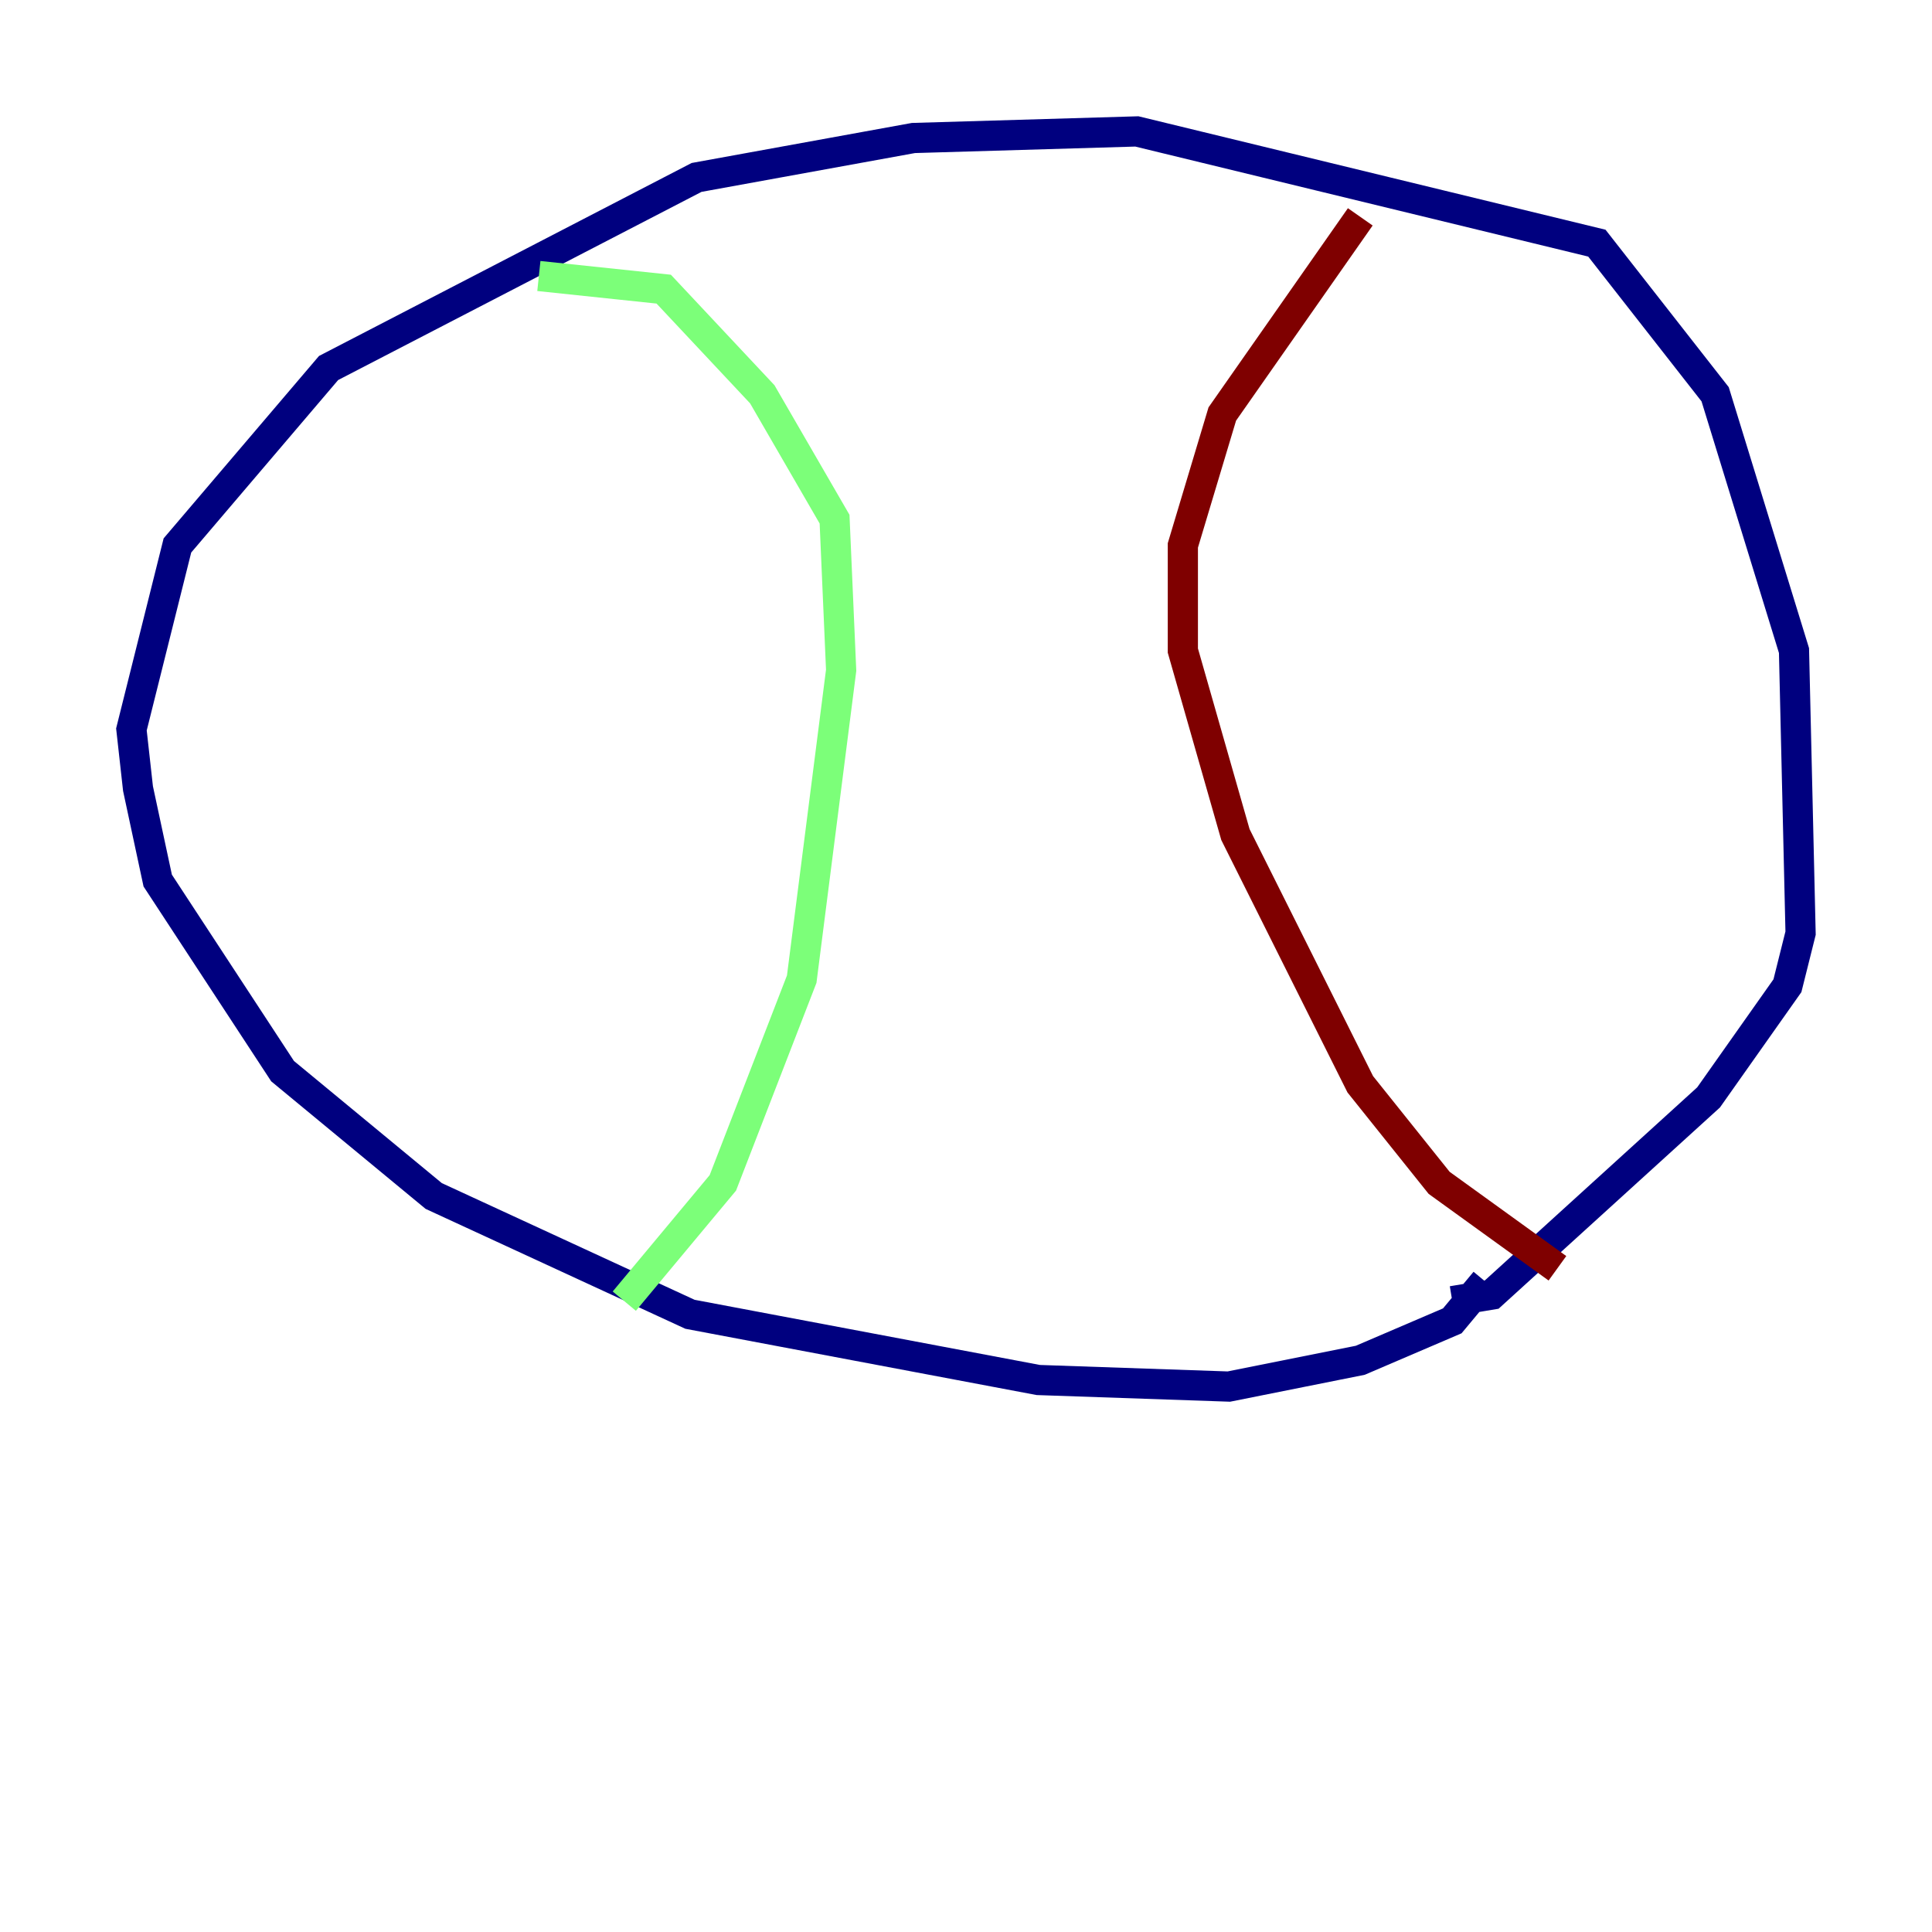<?xml version="1.0" encoding="utf-8" ?>
<svg baseProfile="tiny" height="128" version="1.2" viewBox="0,0,128,128" width="128" xmlns="http://www.w3.org/2000/svg" xmlns:ev="http://www.w3.org/2001/xml-events" xmlns:xlink="http://www.w3.org/1999/xlink"><defs /><polyline fill="none" points="98.395,84.898 96.218,87.51 90.122,90.122 81.415,91.864 68.789,91.429 45.714,87.075 28.735,79.238 18.721,70.966 10.449,58.34 9.143,52.245 8.707,48.327 11.755,36.136 21.769,24.381 46.15,11.755 60.517,9.143 75.32,8.707 105.796,16.109 113.633,26.122 118.857,43.102 119.293,61.823 118.422,65.306 113.197,72.707 98.83,85.769 96.218,86.204" stroke="#00007f" stroke-width="2" /><polyline fill="none" points="41.361,86.204 47.891,78.367 53.116,64.871 55.728,44.408 55.292,34.395 50.503,26.122 43.973,19.157 35.701,18.286" stroke="#7cff79" stroke-width="2" /><polyline fill="none" points="90.122,14.367 80.98,27.429 78.367,36.136 78.367,43.102 81.85,55.292 90.122,71.837 95.347,78.367 103.184,84.027" stroke="#7f0000" stroke-width="2" /></svg>
